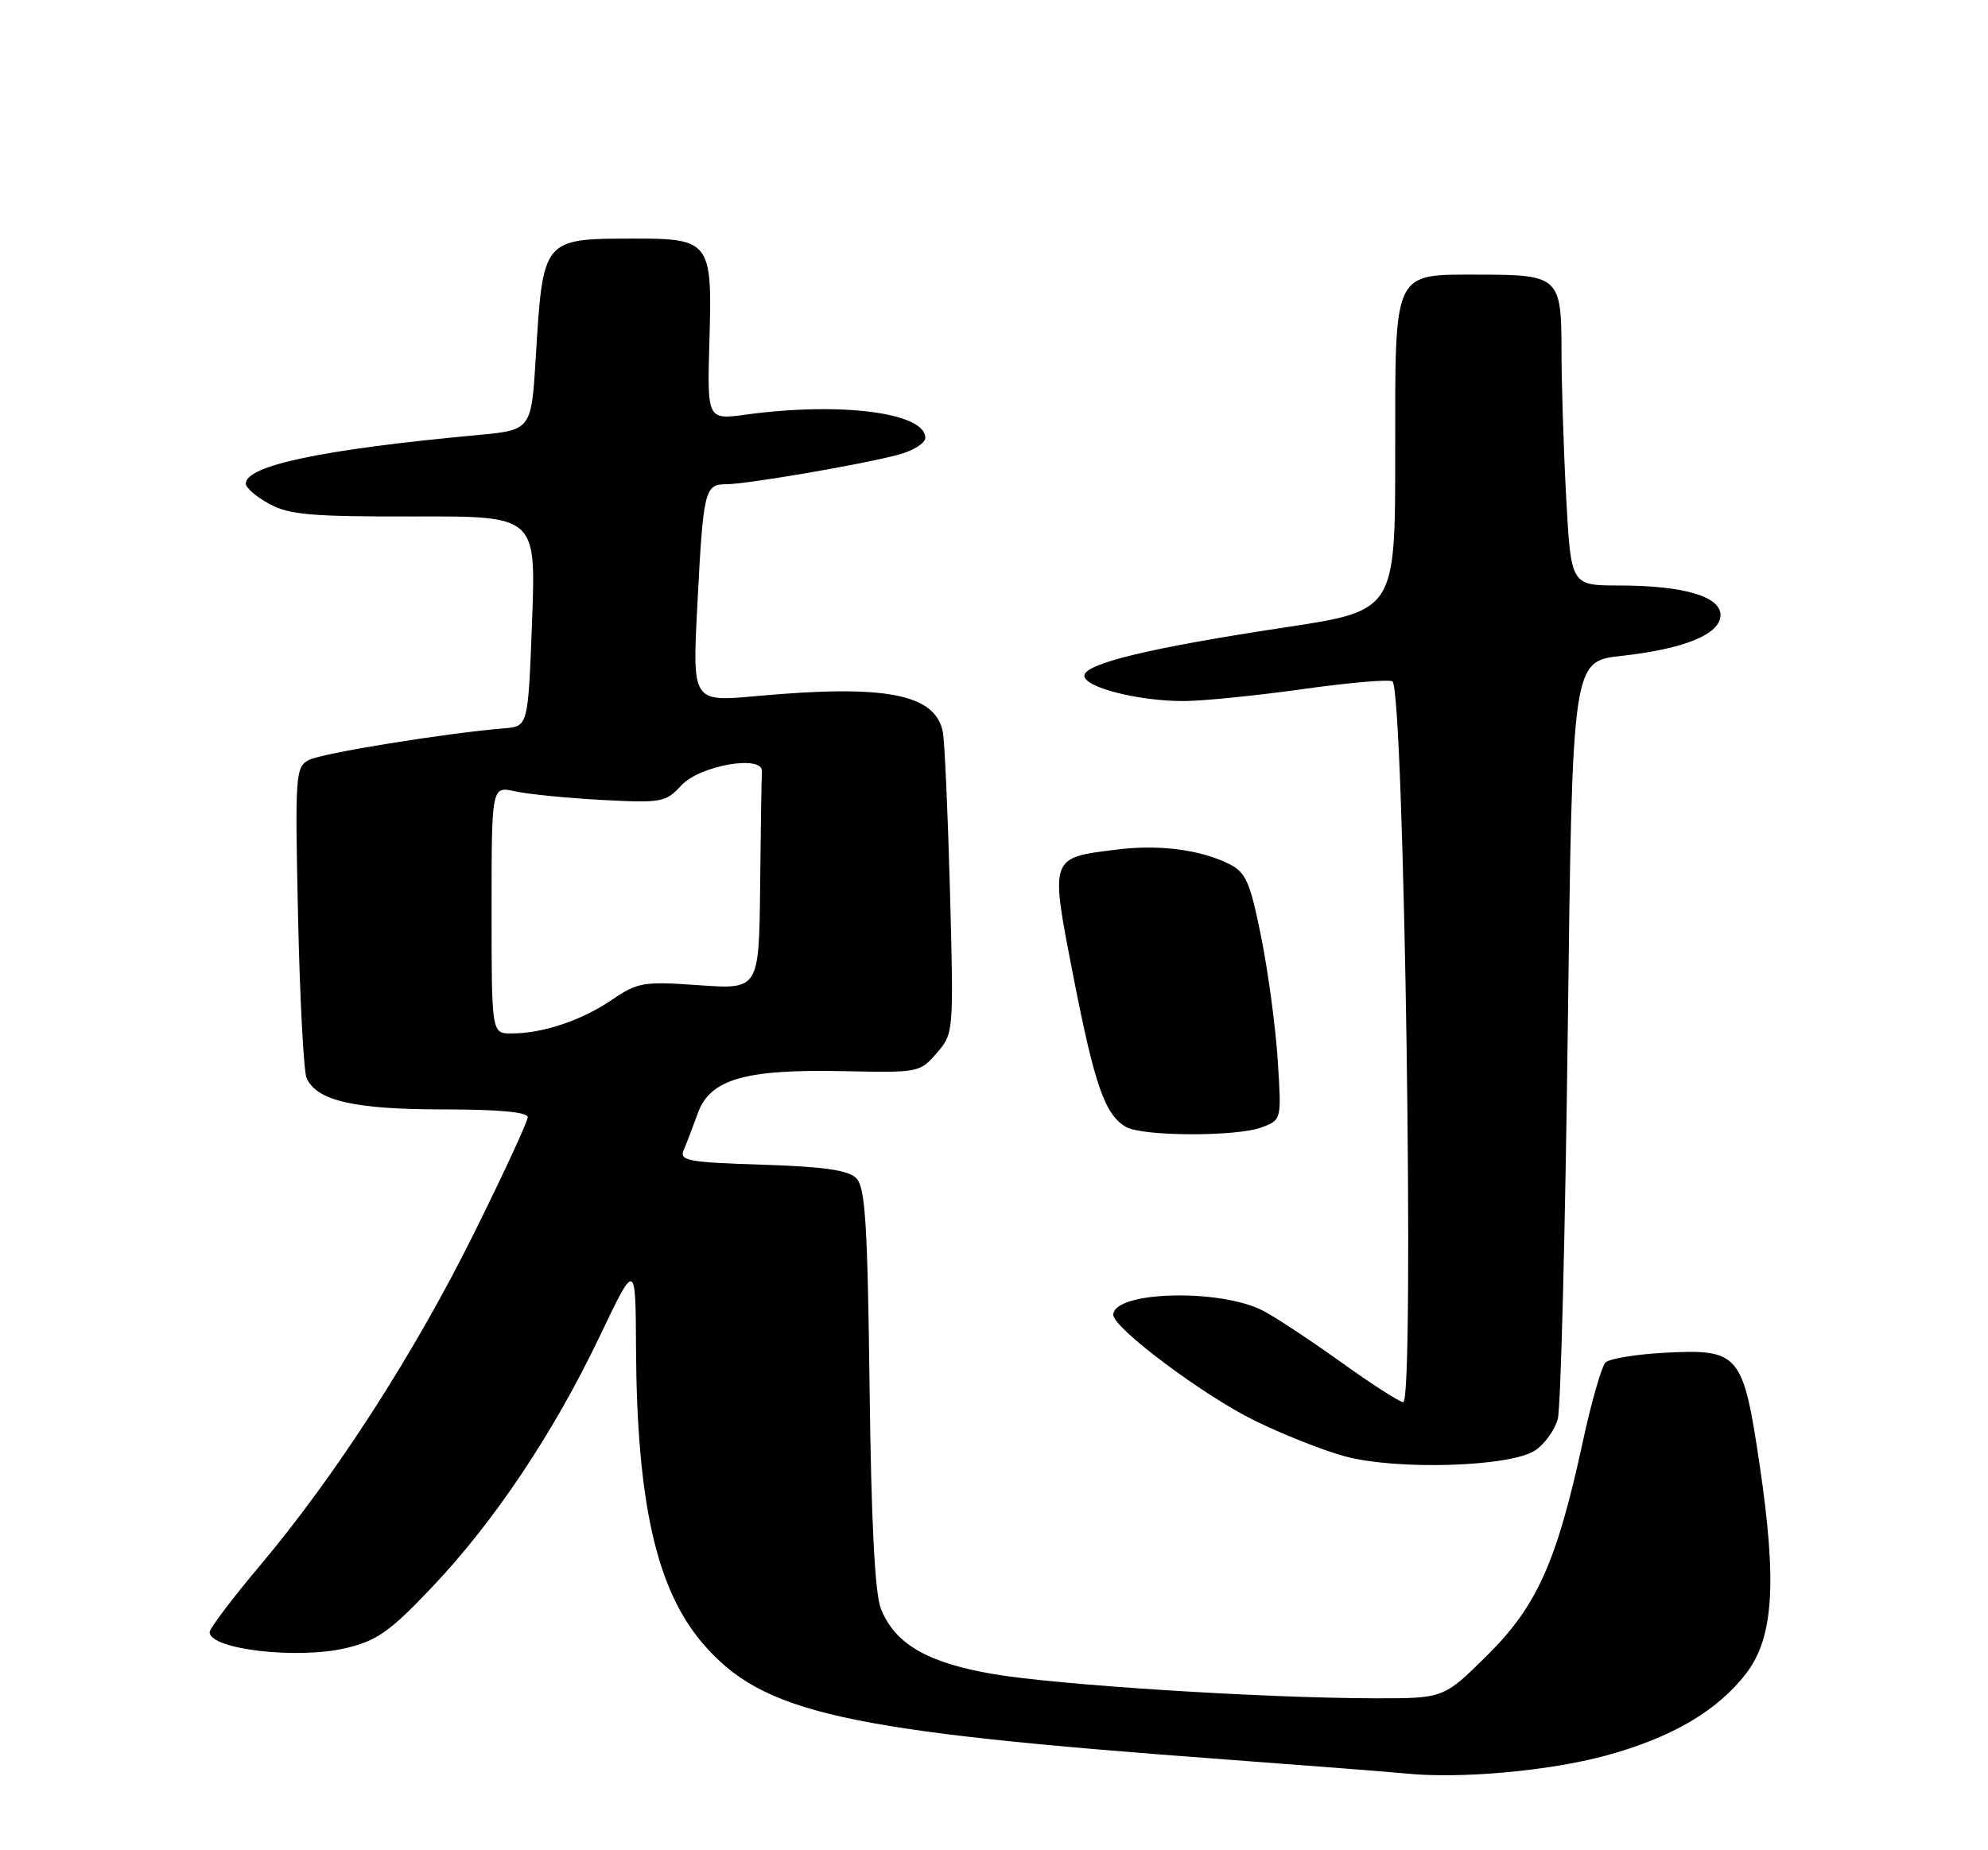 <?xml version="1.0" encoding="UTF-8" standalone="no"?>
<!DOCTYPE svg PUBLIC "-//W3C//DTD SVG 1.1//EN" "http://www.w3.org/Graphics/SVG/1.1/DTD/svg11.dtd" >
<svg xmlns="http://www.w3.org/2000/svg" xmlns:xlink="http://www.w3.org/1999/xlink" version="1.1" viewBox="0 0 275 256">
 <g >
 <path fill="currentColor"
d=" M 222.05 242.93 C 231.21 240.45 237.59 236.72 241.58 231.49 C 245.33 226.56 245.82 218.98 243.43 202.81 C 241.13 187.28 240.61 186.65 230.43 187.16 C 226.38 187.37 222.62 187.98 222.09 188.52 C 221.55 189.06 220.14 193.98 218.95 199.47 C 215.36 216.08 212.62 222.20 205.72 229.04 C 199.70 235.00 199.70 235.00 190.10 234.98 C 174.55 234.95 145.95 233.12 137.25 231.60 C 128.21 230.03 123.78 227.43 121.86 222.59 C 121.02 220.49 120.52 210.68 120.29 192.01 C 120.01 169.20 119.69 164.26 118.45 163.02 C 117.33 161.90 113.96 161.42 105.41 161.15 C 95.18 160.82 93.95 160.59 94.57 159.14 C 94.96 158.24 95.84 155.93 96.54 154.00 C 98.25 149.29 103.12 147.90 116.86 148.21 C 127.04 148.43 127.27 148.39 129.58 145.70 C 131.93 142.97 131.93 142.87 131.41 123.23 C 131.11 112.38 130.67 102.49 130.42 101.26 C 129.36 96.00 122.49 94.68 104.64 96.31 C 95.77 97.12 95.77 97.12 96.46 83.81 C 97.28 67.82 97.47 67.00 100.44 67.00 C 103.28 67.00 119.15 64.28 124.25 62.92 C 126.31 62.37 128.00 61.32 128.00 60.58 C 128.00 57.09 116.30 55.58 103.15 57.37 C 97.81 58.09 97.81 58.09 98.14 46.96 C 98.54 33.42 98.22 32.99 87.56 33.01 C 75.05 33.04 75.11 32.97 74.11 49.50 C 73.50 59.50 73.50 59.50 66.00 60.20 C 44.61 62.18 34.00 64.41 34.00 66.92 C 34.00 67.49 35.46 68.75 37.25 69.72 C 40.01 71.23 43.04 71.49 57.32 71.46 C 74.15 71.41 74.15 71.41 73.60 85.96 C 73.05 100.50 73.05 100.50 69.78 100.77 C 61.58 101.45 44.45 104.22 42.71 105.16 C 40.87 106.14 40.80 107.21 41.23 126.84 C 41.48 138.21 42.01 148.25 42.41 149.16 C 43.79 152.30 49.02 153.50 61.25 153.50 C 69.00 153.50 73.00 153.87 73.00 154.58 C 73.00 155.17 69.67 162.37 65.60 170.58 C 57.35 187.22 46.42 204.20 35.95 216.63 C 32.13 221.17 29.00 225.31 29.00 225.83 C 29.00 228.22 41.20 229.63 47.92 228.02 C 52.16 227.00 53.96 225.73 59.75 219.62 C 68.35 210.57 76.60 198.23 82.97 184.87 C 87.92 174.50 87.92 174.50 87.98 186.50 C 88.09 207.85 90.80 219.88 97.18 227.35 C 105.50 237.08 116.51 239.53 169.50 243.44 C 181.05 244.30 192.30 245.17 194.50 245.39 C 202.01 246.14 214.18 245.05 222.05 242.93 Z  M 212.33 200.70 C 213.66 199.83 215.08 197.86 215.49 196.31 C 215.90 194.76 216.52 170.55 216.87 142.50 C 217.50 91.50 217.50 91.50 224.28 90.75 C 233.04 89.78 238.00 87.74 238.00 85.10 C 238.00 82.51 232.85 81.01 223.90 81.01 C 217.31 81.00 217.31 81.00 216.65 68.84 C 216.29 62.16 216.00 52.95 216.00 48.38 C 216.00 38.39 215.58 38.00 204.79 38.00 C 192.56 38.00 193.00 37.08 193.00 62.81 C 193.00 84.50 193.00 84.50 177.75 86.81 C 159.12 89.62 150.00 91.82 150.00 93.50 C 150.00 95.10 157.43 97.00 163.69 97.00 C 166.34 97.00 173.79 96.25 180.26 95.34 C 186.72 94.43 192.29 93.96 192.63 94.29 C 194.25 95.91 195.70 194.00 194.11 194.00 C 193.61 194.00 189.75 191.52 185.52 188.48 C 181.28 185.44 176.42 182.23 174.71 181.35 C 168.71 178.25 154.00 178.66 154.00 181.93 C 154.00 183.74 166.44 193.06 173.50 196.53 C 177.35 198.43 182.97 200.66 186.00 201.49 C 193.14 203.44 208.86 202.97 212.33 200.70 Z  M 174.57 155.97 C 177.28 154.94 177.28 154.93 176.75 146.72 C 176.46 142.20 175.44 134.54 174.47 129.70 C 172.94 122.09 172.35 120.72 170.10 119.58 C 166.09 117.56 160.36 116.81 154.46 117.55 C 145.16 118.71 145.24 118.47 148.48 135.11 C 151.42 150.17 152.84 154.23 155.75 155.92 C 158.04 157.25 171.11 157.29 174.57 155.97 Z  M 68.00 125.89 C 68.00 108.77 68.00 108.77 71.25 109.49 C 73.04 109.89 78.43 110.42 83.23 110.68 C 91.53 111.12 92.08 111.02 94.26 108.66 C 96.84 105.88 105.59 104.38 105.40 106.75 C 105.34 107.44 105.23 114.50 105.15 122.45 C 105.00 136.90 105.00 136.90 96.74 136.32 C 88.99 135.77 88.24 135.90 84.62 138.35 C 80.43 141.20 75.09 142.99 70.75 142.99 C 68.00 143.00 68.00 143.00 68.00 125.89 Z "/>
</g>
</svg>